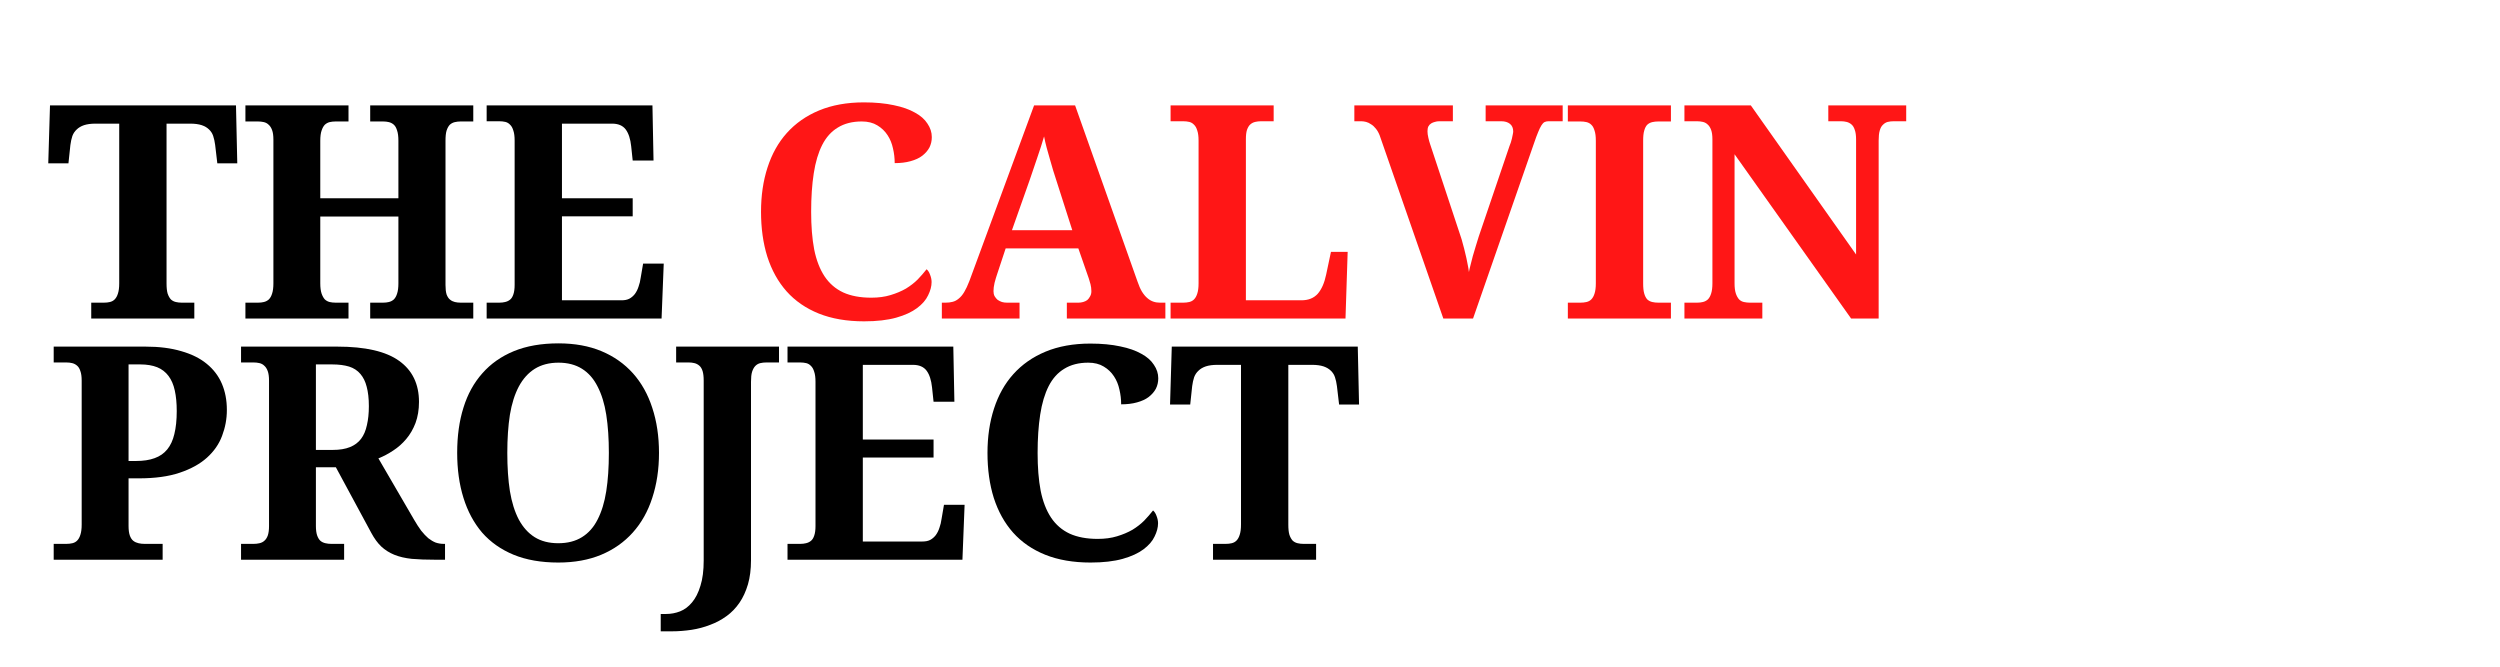 <?xml version="1.0" encoding="UTF-8"?>
<svg xmlns="http://www.w3.org/2000/svg" xmlns:xlink="http://www.w3.org/1999/xlink" width="180pt" height="48pt" viewBox="0 0 180 48" version="1.2">
<defs>
<g>
<symbol overflow="visible" id="glyph0-0">
<path style="stroke:none;" d="M 2.031 -15.344 L 10.844 -15.344 L 10.844 0 L 2.031 0 Z M 3.109 -1.094 L 9.75 -1.094 L 9.75 -14.25 L 3.109 -14.25 Z M 3.109 -1.094 "/>
</symbol>
<symbol overflow="visible" id="glyph0-1">
<path style="stroke:none;" d="M 8.719 -2.531 C 8.719 -2.227 8.742 -1.984 8.797 -1.797 C 8.859 -1.617 8.938 -1.477 9.031 -1.375 C 9.133 -1.281 9.254 -1.219 9.391 -1.188 C 9.523 -1.156 9.664 -1.141 9.812 -1.141 L 10.719 -1.141 L 10.719 0 L 3.297 0 L 3.297 -1.141 L 4.203 -1.141 C 4.367 -1.141 4.516 -1.156 4.641 -1.188 C 4.773 -1.219 4.891 -1.281 4.984 -1.375 C 5.086 -1.477 5.164 -1.617 5.219 -1.797 C 5.281 -1.984 5.312 -2.227 5.312 -2.531 L 5.312 -14.031 L 3.594 -14.031 C 3.27 -14.031 3 -13.992 2.781 -13.922 C 2.562 -13.848 2.383 -13.742 2.25 -13.609 C 2.113 -13.484 2.008 -13.328 1.938 -13.141 C 1.875 -12.953 1.828 -12.738 1.797 -12.5 L 1.656 -11.172 L 0.203 -11.172 L 0.328 -15.344 L 13.719 -15.344 L 13.812 -11.172 L 12.375 -11.172 L 12.219 -12.5 C 12.188 -12.738 12.141 -12.953 12.078 -13.141 C 12.016 -13.328 11.914 -13.484 11.781 -13.609 C 11.645 -13.742 11.469 -13.848 11.25 -13.922 C 11.031 -13.992 10.758 -14.031 10.438 -14.031 L 8.719 -14.031 Z M 8.719 -2.531 "/>
</symbol>
<symbol overflow="visible" id="glyph0-2">
<path style="stroke:none;" d="M 9.578 0 L 9.578 -1.141 L 10.5 -1.141 C 10.656 -1.141 10.797 -1.156 10.922 -1.188 C 11.055 -1.219 11.176 -1.281 11.281 -1.375 C 11.383 -1.477 11.461 -1.617 11.516 -1.797 C 11.578 -1.984 11.609 -2.227 11.609 -2.531 L 11.609 -7.344 L 5.984 -7.344 L 5.984 -2.531 C 5.984 -2.227 6.016 -1.984 6.078 -1.797 C 6.141 -1.617 6.219 -1.477 6.312 -1.375 C 6.414 -1.281 6.531 -1.219 6.656 -1.188 C 6.789 -1.156 6.938 -1.141 7.094 -1.141 L 8.016 -1.141 L 8.016 0 L 0.594 0 L 0.594 -1.141 L 1.5 -1.141 C 1.656 -1.141 1.797 -1.156 1.922 -1.188 C 2.055 -1.219 2.176 -1.281 2.281 -1.375 C 2.383 -1.477 2.461 -1.617 2.516 -1.797 C 2.578 -1.984 2.609 -2.227 2.609 -2.531 L 2.609 -12.875 C 2.609 -13.164 2.578 -13.395 2.516 -13.562 C 2.453 -13.738 2.367 -13.867 2.266 -13.953 C 2.172 -14.047 2.055 -14.109 1.922 -14.141 C 1.785 -14.172 1.645 -14.188 1.5 -14.188 L 0.594 -14.188 L 0.594 -15.344 L 8.016 -15.344 L 8.016 -14.188 L 7.094 -14.188 C 6.938 -14.188 6.789 -14.172 6.656 -14.141 C 6.531 -14.109 6.414 -14.047 6.312 -13.953 C 6.219 -13.859 6.141 -13.719 6.078 -13.531 C 6.016 -13.352 5.984 -13.109 5.984 -12.797 L 5.984 -8.656 L 11.609 -8.656 L 11.609 -12.797 C 11.609 -13.109 11.578 -13.352 11.516 -13.531 C 11.461 -13.719 11.383 -13.859 11.281 -13.953 C 11.176 -14.047 11.055 -14.109 10.922 -14.141 C 10.797 -14.172 10.656 -14.188 10.5 -14.188 L 9.578 -14.188 L 9.578 -15.344 L 17 -15.344 L 17 -14.188 L 16.094 -14.188 C 15.945 -14.188 15.805 -14.172 15.672 -14.141 C 15.535 -14.109 15.414 -14.047 15.312 -13.953 C 15.219 -13.859 15.141 -13.719 15.078 -13.531 C 15.023 -13.352 15 -13.109 15 -12.797 L 15 -2.422 C 15 -2.141 15.023 -1.91 15.078 -1.734 C 15.141 -1.566 15.223 -1.441 15.328 -1.359 C 15.43 -1.273 15.547 -1.219 15.672 -1.188 C 15.805 -1.156 15.945 -1.141 16.094 -1.141 L 17 -1.141 L 17 0 Z M 9.578 0 "/>
</symbol>
<symbol overflow="visible" id="glyph0-3">
<path style="stroke:none;" d="M 6.016 -1.312 L 10.312 -1.312 C 10.531 -1.312 10.711 -1.348 10.859 -1.422 C 11.016 -1.504 11.148 -1.617 11.266 -1.766 C 11.379 -1.922 11.469 -2.098 11.531 -2.297 C 11.602 -2.492 11.656 -2.711 11.688 -2.953 L 11.859 -3.953 L 13.344 -3.953 L 13.188 0 L 0.594 0 L 0.594 -1.141 L 1.5 -1.141 C 1.656 -1.141 1.797 -1.156 1.922 -1.188 C 2.055 -1.219 2.176 -1.273 2.281 -1.359 C 2.383 -1.441 2.461 -1.566 2.516 -1.734 C 2.578 -1.91 2.609 -2.141 2.609 -2.422 L 2.609 -12.812 C 2.609 -13.113 2.578 -13.352 2.516 -13.531 C 2.461 -13.719 2.383 -13.859 2.281 -13.953 C 2.188 -14.055 2.07 -14.125 1.938 -14.156 C 1.801 -14.188 1.656 -14.203 1.5 -14.203 L 0.594 -14.203 L 0.594 -15.344 L 12.531 -15.344 L 12.609 -11.375 L 11.109 -11.375 L 11 -12.406 C 10.945 -12.926 10.816 -13.328 10.609 -13.609 C 10.398 -13.891 10.07 -14.031 9.625 -14.031 L 6.016 -14.031 L 6.016 -8.656 L 11.109 -8.656 L 11.109 -7.359 L 6.016 -7.359 Z M 6.016 -1.312 "/>
</symbol>
<symbol overflow="visible" id="glyph0-4">
<path style="stroke:none;" d=""/>
</symbol>
<symbol overflow="visible" id="glyph0-5">
<path style="stroke:none;" d="M 9.125 -1.5 C 9.645 -1.5 10.109 -1.562 10.516 -1.688 C 10.93 -1.812 11.301 -1.969 11.625 -2.156 C 11.945 -2.352 12.227 -2.57 12.469 -2.812 C 12.707 -3.062 12.922 -3.305 13.109 -3.547 C 13.211 -3.461 13.297 -3.332 13.359 -3.156 C 13.43 -2.977 13.469 -2.801 13.469 -2.625 C 13.469 -2.32 13.383 -2.004 13.219 -1.672 C 13.062 -1.336 12.797 -1.031 12.422 -0.75 C 12.047 -0.469 11.547 -0.238 10.922 -0.062 C 10.297 0.113 9.523 0.203 8.609 0.203 C 7.367 0.203 6.281 0.016 5.344 -0.359 C 4.414 -0.734 3.645 -1.266 3.031 -1.953 C 2.414 -2.648 1.953 -3.484 1.641 -4.453 C 1.336 -5.43 1.188 -6.508 1.188 -7.688 C 1.188 -8.852 1.344 -9.914 1.656 -10.875 C 1.969 -11.844 2.43 -12.672 3.047 -13.359 C 3.672 -14.055 4.445 -14.598 5.375 -14.984 C 6.301 -15.367 7.375 -15.562 8.594 -15.562 C 9.414 -15.562 10.133 -15.492 10.75 -15.359 C 11.363 -15.234 11.867 -15.055 12.266 -14.828 C 12.672 -14.609 12.973 -14.344 13.172 -14.031 C 13.379 -13.727 13.484 -13.406 13.484 -13.062 C 13.484 -12.789 13.426 -12.539 13.312 -12.312 C 13.195 -12.094 13.023 -11.895 12.797 -11.719 C 12.578 -11.551 12.297 -11.422 11.953 -11.328 C 11.617 -11.234 11.238 -11.188 10.812 -11.188 C 10.812 -11.551 10.77 -11.906 10.688 -12.25 C 10.613 -12.602 10.484 -12.922 10.297 -13.203 C 10.109 -13.492 9.863 -13.727 9.562 -13.906 C 9.258 -14.094 8.883 -14.188 8.438 -14.188 C 7.758 -14.188 7.188 -14.039 6.719 -13.75 C 6.25 -13.469 5.875 -13.051 5.594 -12.5 C 5.312 -11.945 5.109 -11.266 4.984 -10.453 C 4.859 -9.641 4.797 -8.719 4.797 -7.688 C 4.797 -6.656 4.867 -5.75 5.016 -4.969 C 5.172 -4.195 5.422 -3.551 5.766 -3.031 C 6.109 -2.52 6.555 -2.133 7.109 -1.875 C 7.66 -1.625 8.332 -1.5 9.125 -1.5 Z M 9.125 -1.5 "/>
</symbol>
<symbol overflow="visible" id="glyph0-6">
<path style="stroke:none;" d="M 4.672 -5.047 L 4.062 -3.203 C 4 -3.023 3.938 -2.816 3.875 -2.578 C 3.82 -2.348 3.797 -2.145 3.797 -1.969 C 3.797 -1.832 3.82 -1.711 3.875 -1.609 C 3.938 -1.504 4.008 -1.414 4.094 -1.344 C 4.188 -1.281 4.289 -1.227 4.406 -1.188 C 4.52 -1.156 4.641 -1.141 4.766 -1.141 L 5.672 -1.141 L 5.672 0 L 0.078 0 L 0.078 -1.141 L 0.344 -1.141 C 0.531 -1.141 0.703 -1.16 0.859 -1.203 C 1.016 -1.242 1.16 -1.32 1.297 -1.438 C 1.441 -1.551 1.57 -1.707 1.688 -1.906 C 1.812 -2.113 1.938 -2.379 2.062 -2.703 L 6.719 -15.344 L 9.672 -15.344 L 14.156 -2.688 C 14.258 -2.383 14.367 -2.133 14.484 -1.938 C 14.609 -1.738 14.738 -1.582 14.875 -1.469 C 15.008 -1.352 15.148 -1.27 15.297 -1.219 C 15.453 -1.164 15.613 -1.141 15.781 -1.141 L 16.172 -1.141 L 16.172 0 L 9.078 0 L 9.078 -1.141 L 9.922 -1.141 C 10.023 -1.141 10.133 -1.156 10.25 -1.188 C 10.363 -1.219 10.461 -1.266 10.547 -1.328 C 10.629 -1.398 10.695 -1.488 10.75 -1.594 C 10.812 -1.695 10.844 -1.82 10.844 -1.969 C 10.844 -2.145 10.82 -2.312 10.781 -2.469 C 10.738 -2.633 10.695 -2.773 10.656 -2.891 L 9.906 -5.047 Z M 8.344 -9.875 C 8.258 -10.125 8.176 -10.383 8.094 -10.656 C 8.02 -10.926 7.941 -11.195 7.859 -11.469 C 7.773 -11.75 7.695 -12.023 7.625 -12.297 C 7.551 -12.578 7.488 -12.848 7.438 -13.109 C 7.375 -12.891 7.301 -12.648 7.219 -12.391 C 7.133 -12.129 7.047 -11.863 6.953 -11.594 C 6.859 -11.32 6.766 -11.047 6.672 -10.766 C 6.578 -10.492 6.488 -10.234 6.406 -9.984 L 5.125 -6.359 L 9.469 -6.359 Z M 8.344 -9.875 "/>
</symbol>
<symbol overflow="visible" id="glyph0-7">
<path style="stroke:none;" d="M 0.594 0 L 0.594 -1.141 L 1.5 -1.141 C 1.656 -1.141 1.801 -1.156 1.938 -1.188 C 2.07 -1.219 2.188 -1.281 2.281 -1.375 C 2.383 -1.477 2.461 -1.617 2.516 -1.797 C 2.578 -1.984 2.609 -2.227 2.609 -2.531 L 2.609 -12.812 C 2.609 -13.113 2.578 -13.352 2.516 -13.531 C 2.461 -13.719 2.383 -13.859 2.281 -13.953 C 2.188 -14.055 2.07 -14.125 1.938 -14.156 C 1.801 -14.188 1.656 -14.203 1.5 -14.203 L 0.594 -14.203 L 0.594 -15.344 L 8.016 -15.344 L 8.016 -14.203 L 7.109 -14.203 C 6.961 -14.203 6.82 -14.188 6.688 -14.156 C 6.551 -14.125 6.43 -14.062 6.328 -13.969 C 6.234 -13.883 6.156 -13.754 6.094 -13.578 C 6.039 -13.41 6.016 -13.18 6.016 -12.891 L 6.016 -1.312 L 10.016 -1.312 C 10.516 -1.312 10.906 -1.469 11.188 -1.781 C 11.469 -2.102 11.672 -2.566 11.797 -3.172 L 12.141 -4.797 L 13.344 -4.797 L 13.188 0 Z M 0.594 0 "/>
</symbol>
<symbol overflow="visible" id="glyph0-8">
<path style="stroke:none;" d="M 15 -14.203 L 13.969 -14.203 C 13.863 -14.203 13.77 -14.18 13.688 -14.141 C 13.613 -14.098 13.539 -14.02 13.469 -13.906 C 13.395 -13.789 13.316 -13.629 13.234 -13.422 C 13.148 -13.223 13.051 -12.957 12.938 -12.625 L 8.547 0 L 6.406 0 L 1.828 -13.172 C 1.754 -13.367 1.66 -13.535 1.547 -13.672 C 1.441 -13.805 1.328 -13.91 1.203 -13.984 C 1.086 -14.066 0.969 -14.125 0.844 -14.156 C 0.719 -14.188 0.602 -14.203 0.5 -14.203 L 0 -14.203 L 0 -15.344 L 7.094 -15.344 L 7.094 -14.203 L 6.109 -14.203 C 6.004 -14.203 5.898 -14.188 5.797 -14.156 C 5.703 -14.133 5.613 -14.098 5.531 -14.047 C 5.445 -13.992 5.379 -13.922 5.328 -13.828 C 5.285 -13.734 5.266 -13.617 5.266 -13.484 C 5.266 -13.348 5.285 -13.191 5.328 -13.016 C 5.367 -12.836 5.41 -12.688 5.453 -12.562 L 7.641 -5.953 C 7.703 -5.785 7.758 -5.594 7.812 -5.375 C 7.875 -5.164 7.93 -4.941 7.984 -4.703 C 8.047 -4.461 8.098 -4.223 8.141 -3.984 C 8.191 -3.754 8.227 -3.539 8.25 -3.344 C 8.27 -3.469 8.305 -3.629 8.359 -3.828 C 8.41 -4.035 8.469 -4.258 8.531 -4.5 C 8.602 -4.75 8.676 -4.992 8.75 -5.234 C 8.82 -5.473 8.891 -5.691 8.953 -5.891 L 11.172 -12.422 C 11.203 -12.492 11.234 -12.578 11.266 -12.672 C 11.297 -12.766 11.32 -12.859 11.344 -12.953 C 11.363 -13.055 11.383 -13.156 11.406 -13.25 C 11.426 -13.344 11.438 -13.414 11.438 -13.469 C 11.438 -13.707 11.359 -13.891 11.203 -14.016 C 11.047 -14.141 10.836 -14.203 10.578 -14.203 L 9.453 -14.203 L 9.453 -15.344 L 15 -15.344 Z M 15 -14.203 "/>
</symbol>
<symbol overflow="visible" id="glyph0-9">
<path style="stroke:none;" d="M 0.594 0 L 0.594 -1.141 L 1.5 -1.141 C 1.656 -1.141 1.801 -1.156 1.938 -1.188 C 2.07 -1.219 2.188 -1.281 2.281 -1.375 C 2.383 -1.477 2.461 -1.617 2.516 -1.797 C 2.578 -1.984 2.609 -2.227 2.609 -2.531 L 2.609 -12.797 C 2.609 -13.109 2.578 -13.352 2.516 -13.531 C 2.461 -13.719 2.383 -13.859 2.281 -13.953 C 2.188 -14.047 2.07 -14.109 1.938 -14.141 C 1.801 -14.172 1.656 -14.188 1.5 -14.188 L 0.594 -14.188 L 0.594 -15.344 L 8.016 -15.344 L 8.016 -14.188 L 7.109 -14.188 C 6.953 -14.188 6.805 -14.172 6.672 -14.141 C 6.535 -14.109 6.414 -14.047 6.312 -13.953 C 6.219 -13.859 6.145 -13.719 6.094 -13.531 C 6.039 -13.352 6.016 -13.109 6.016 -12.797 L 6.016 -2.531 C 6.016 -2.227 6.039 -1.984 6.094 -1.797 C 6.145 -1.617 6.219 -1.477 6.312 -1.375 C 6.414 -1.281 6.535 -1.219 6.672 -1.188 C 6.805 -1.156 6.953 -1.141 7.109 -1.141 L 8.016 -1.141 L 8.016 0 Z M 0.594 0 "/>
</symbol>
<symbol overflow="visible" id="glyph0-10">
<path style="stroke:none;" d="M 12.594 0 L 4.203 -11.828 L 4.203 -2.531 C 4.203 -2.227 4.234 -1.984 4.297 -1.797 C 4.359 -1.617 4.438 -1.477 4.531 -1.375 C 4.625 -1.281 4.738 -1.219 4.875 -1.188 C 5.02 -1.156 5.164 -1.141 5.312 -1.141 L 6.203 -1.141 L 6.203 0 L 0.594 0 L 0.594 -1.141 L 1.5 -1.141 C 1.656 -1.141 1.797 -1.156 1.922 -1.188 C 2.055 -1.219 2.176 -1.281 2.281 -1.375 C 2.383 -1.477 2.461 -1.617 2.516 -1.797 C 2.578 -1.984 2.609 -2.227 2.609 -2.531 L 2.609 -12.891 C 2.609 -13.18 2.578 -13.41 2.516 -13.578 C 2.453 -13.754 2.367 -13.883 2.266 -13.969 C 2.172 -14.062 2.055 -14.125 1.922 -14.156 C 1.785 -14.188 1.645 -14.203 1.5 -14.203 L 0.594 -14.203 L 0.594 -15.344 L 5.375 -15.344 L 12.953 -4.609 L 12.953 -12.891 C 12.953 -13.18 12.922 -13.41 12.859 -13.578 C 12.805 -13.754 12.727 -13.883 12.625 -13.969 C 12.52 -14.062 12.398 -14.125 12.266 -14.156 C 12.141 -14.188 12.004 -14.203 11.859 -14.203 L 10.953 -14.203 L 10.953 -15.344 L 16.562 -15.344 L 16.562 -14.203 L 15.656 -14.203 C 15.508 -14.203 15.367 -14.188 15.234 -14.156 C 15.109 -14.125 14.992 -14.055 14.891 -13.953 C 14.785 -13.859 14.707 -13.719 14.656 -13.531 C 14.602 -13.352 14.578 -13.113 14.578 -12.812 L 14.578 0 Z M 12.594 0 "/>
</symbol>
<symbol overflow="visible" id="glyph0-11">
<path style="stroke:none;" d="M 13.062 -10.781 C 13.062 -10.133 12.945 -9.516 12.719 -8.922 C 12.5 -8.328 12.133 -7.801 11.625 -7.344 C 11.125 -6.895 10.473 -6.535 9.672 -6.266 C 8.867 -5.992 7.883 -5.859 6.719 -5.859 L 5.984 -5.859 L 5.984 -2.422 C 5.984 -2.141 6.016 -1.91 6.078 -1.734 C 6.141 -1.566 6.223 -1.441 6.328 -1.359 C 6.441 -1.273 6.566 -1.219 6.703 -1.188 C 6.836 -1.156 6.984 -1.141 7.141 -1.141 L 8.438 -1.141 L 8.438 0 L 0.594 0 L 0.594 -1.141 L 1.5 -1.141 C 1.656 -1.141 1.801 -1.156 1.938 -1.188 C 2.07 -1.219 2.188 -1.281 2.281 -1.375 C 2.383 -1.477 2.461 -1.617 2.516 -1.797 C 2.578 -1.984 2.609 -2.227 2.609 -2.531 L 2.609 -12.891 C 2.609 -13.18 2.578 -13.41 2.516 -13.578 C 2.461 -13.754 2.383 -13.883 2.281 -13.969 C 2.176 -14.062 2.055 -14.125 1.922 -14.156 C 1.797 -14.188 1.656 -14.203 1.5 -14.203 L 0.594 -14.203 L 0.594 -15.344 L 7.203 -15.344 C 8.191 -15.344 9.051 -15.234 9.781 -15.016 C 10.52 -14.805 11.129 -14.504 11.609 -14.109 C 12.098 -13.711 12.461 -13.234 12.703 -12.672 C 12.941 -12.117 13.062 -11.488 13.062 -10.781 Z M 5.984 -7.109 L 6.516 -7.109 C 7.047 -7.109 7.492 -7.176 7.859 -7.312 C 8.234 -7.445 8.535 -7.656 8.766 -7.938 C 9.004 -8.227 9.176 -8.598 9.281 -9.047 C 9.395 -9.504 9.453 -10.055 9.453 -10.703 C 9.453 -11.273 9.406 -11.77 9.312 -12.188 C 9.219 -12.613 9.066 -12.961 8.859 -13.234 C 8.648 -13.516 8.379 -13.723 8.047 -13.859 C 7.711 -13.992 7.305 -14.062 6.828 -14.062 L 5.984 -14.062 Z M 5.984 -7.109 "/>
</symbol>
<symbol overflow="visible" id="glyph0-12">
<path style="stroke:none;" d="M 0.594 -1.141 L 1.5 -1.141 C 1.645 -1.141 1.785 -1.156 1.922 -1.188 C 2.055 -1.219 2.172 -1.273 2.266 -1.359 C 2.367 -1.441 2.453 -1.566 2.516 -1.734 C 2.578 -1.91 2.609 -2.141 2.609 -2.422 L 2.609 -12.891 C 2.609 -13.18 2.578 -13.41 2.516 -13.578 C 2.453 -13.754 2.367 -13.883 2.266 -13.969 C 2.172 -14.062 2.055 -14.125 1.922 -14.156 C 1.785 -14.188 1.645 -14.203 1.5 -14.203 L 0.594 -14.203 L 0.594 -15.344 L 7.516 -15.344 C 9.547 -15.344 11.035 -15 11.984 -14.312 C 12.93 -13.633 13.406 -12.648 13.406 -11.359 C 13.406 -10.797 13.32 -10.289 13.156 -9.844 C 12.988 -9.406 12.766 -9.02 12.484 -8.688 C 12.211 -8.363 11.898 -8.086 11.547 -7.859 C 11.203 -7.629 10.848 -7.441 10.484 -7.297 L 13.047 -2.891 C 13.223 -2.586 13.395 -2.32 13.562 -2.094 C 13.738 -1.875 13.91 -1.691 14.078 -1.547 C 14.254 -1.41 14.43 -1.305 14.609 -1.234 C 14.797 -1.172 14.988 -1.141 15.188 -1.141 L 15.281 -1.141 L 15.281 0 L 14.578 0 C 13.93 0 13.367 -0.02 12.891 -0.062 C 12.41 -0.113 11.988 -0.211 11.625 -0.359 C 11.27 -0.504 10.957 -0.703 10.688 -0.953 C 10.426 -1.203 10.188 -1.531 9.969 -1.938 L 7.422 -6.656 L 5.984 -6.656 L 5.984 -2.422 C 5.984 -2.141 6.016 -1.91 6.078 -1.734 C 6.141 -1.566 6.219 -1.441 6.312 -1.359 C 6.414 -1.273 6.535 -1.219 6.672 -1.188 C 6.805 -1.156 6.945 -1.141 7.094 -1.141 L 8.016 -1.141 L 8.016 0 L 0.594 0 Z M 5.984 -7.906 L 7.203 -7.906 C 7.691 -7.906 8.102 -7.973 8.438 -8.109 C 8.77 -8.242 9.035 -8.441 9.234 -8.703 C 9.43 -8.961 9.57 -9.289 9.656 -9.688 C 9.75 -10.082 9.797 -10.539 9.797 -11.062 C 9.797 -11.613 9.742 -12.078 9.641 -12.453 C 9.547 -12.828 9.395 -13.133 9.188 -13.375 C 8.977 -13.625 8.707 -13.801 8.375 -13.906 C 8.039 -14.008 7.633 -14.062 7.156 -14.062 L 5.984 -14.062 Z M 5.984 -7.906 "/>
</symbol>
<symbol overflow="visible" id="glyph0-13">
<path style="stroke:none;" d="M 15.719 -7.688 C 15.719 -6.508 15.555 -5.43 15.234 -4.453 C 14.922 -3.484 14.453 -2.648 13.828 -1.953 C 13.211 -1.266 12.457 -0.734 11.562 -0.359 C 10.664 0.016 9.633 0.203 8.469 0.203 C 7.238 0.203 6.164 0.016 5.25 -0.359 C 4.344 -0.734 3.586 -1.266 2.984 -1.953 C 2.391 -2.648 1.941 -3.484 1.641 -4.453 C 1.336 -5.43 1.188 -6.516 1.188 -7.703 C 1.188 -8.898 1.336 -9.984 1.641 -10.953 C 1.941 -11.922 2.395 -12.742 3 -13.422 C 3.602 -14.109 4.359 -14.641 5.266 -15.016 C 6.18 -15.391 7.254 -15.578 8.484 -15.578 C 9.648 -15.578 10.68 -15.391 11.578 -15.016 C 12.473 -14.641 13.227 -14.109 13.844 -13.422 C 14.457 -12.734 14.922 -11.906 15.234 -10.938 C 15.555 -9.969 15.719 -8.883 15.719 -7.688 Z M 4.797 -7.688 C 4.797 -6.656 4.859 -5.738 4.984 -4.938 C 5.117 -4.133 5.332 -3.453 5.625 -2.891 C 5.926 -2.336 6.305 -1.914 6.766 -1.625 C 7.234 -1.332 7.801 -1.188 8.469 -1.188 C 9.133 -1.188 9.703 -1.332 10.172 -1.625 C 10.641 -1.914 11.016 -2.336 11.297 -2.891 C 11.586 -3.453 11.797 -4.133 11.922 -4.938 C 12.047 -5.738 12.109 -6.656 12.109 -7.688 C 12.109 -8.719 12.047 -9.633 11.922 -10.438 C 11.797 -11.238 11.586 -11.914 11.297 -12.469 C 11.016 -13.031 10.641 -13.457 10.172 -13.75 C 9.711 -14.039 9.148 -14.188 8.484 -14.188 C 7.816 -14.188 7.25 -14.039 6.781 -13.75 C 6.312 -13.457 5.926 -13.031 5.625 -12.469 C 5.332 -11.914 5.117 -11.238 4.984 -10.438 C 4.859 -9.633 4.797 -8.719 4.797 -7.688 Z M 4.797 -7.688 "/>
</symbol>
<symbol overflow="visible" id="glyph0-14">
<path style="stroke:none;" d="M 7.672 -14.203 L 6.766 -14.203 C 6.609 -14.203 6.461 -14.188 6.328 -14.156 C 6.191 -14.125 6.07 -14.055 5.969 -13.953 C 5.875 -13.859 5.797 -13.719 5.734 -13.531 C 5.68 -13.352 5.656 -13.113 5.656 -12.812 L 5.656 0.047 C 5.656 0.691 5.582 1.266 5.438 1.766 C 5.289 2.273 5.086 2.719 4.828 3.094 C 4.566 3.477 4.254 3.801 3.891 4.062 C 3.535 4.32 3.145 4.531 2.719 4.688 C 2.301 4.852 1.852 4.973 1.375 5.047 C 0.906 5.117 0.426 5.156 -0.062 5.156 L -0.844 5.156 L -0.844 3.906 L -0.453 3.906 C -0.109 3.906 0.223 3.844 0.547 3.719 C 0.867 3.594 1.156 3.379 1.406 3.078 C 1.664 2.773 1.867 2.375 2.016 1.875 C 2.172 1.383 2.25 0.781 2.25 0.062 L 2.25 -12.891 C 2.25 -13.18 2.223 -13.41 2.172 -13.578 C 2.117 -13.754 2.039 -13.883 1.938 -13.969 C 1.832 -14.062 1.711 -14.125 1.578 -14.156 C 1.453 -14.188 1.316 -14.203 1.172 -14.203 L 0.266 -14.203 L 0.266 -15.344 L 7.672 -15.344 Z M 7.672 -14.203 "/>
</symbol>
</g>
</defs>
<g id="surface1">
<g style="fill:rgb(0%,0%,0%);fill-opacity:1;">
  <use xlink:href="#glyph0-1" x="3.272" y="22.933"/>
</g>
<g style="fill:rgb(0%,0%,0%);fill-opacity:1;">
  <use xlink:href="#glyph0-2" x="17.076" y="22.933"/>
</g>
<g style="fill:rgb(0%,0%,0%);fill-opacity:1;">
  <use xlink:href="#glyph0-3" x="34.445" y="22.933"/>
</g>
<g style="fill:rgb(0%,0%,0%);fill-opacity:1;">
  <use xlink:href="#glyph0-4" x="48.248" y="22.933"/>
</g>
<g style="fill:rgb(100%,8.629%,8.629%);fill-opacity:1;">
  <use xlink:href="#glyph0-5" x="53.606" y="22.933"/>
</g>
<g style="fill:rgb(100%,8.629%,8.629%);fill-opacity:1;">
  <use xlink:href="#glyph0-6" x="67.735" y="22.933"/>
</g>
<g style="fill:rgb(100%,8.629%,8.629%);fill-opacity:1;">
  <use xlink:href="#glyph0-7" x="83.688" y="22.933"/>
</g>
<g style="fill:rgb(100%,8.629%,8.629%);fill-opacity:1;">
  <use xlink:href="#glyph0-8" x="97.513" y="22.933"/>
</g>
<g style="fill:rgb(100%,8.629%,8.629%);fill-opacity:1;">
  <use xlink:href="#glyph0-9" x="112.291" y="22.933"/>
</g>
<g style="fill:rgb(100%,8.629%,8.629%);fill-opacity:1;">
  <use xlink:href="#glyph0-10" x="120.685" y="22.933"/>
</g>
<g style="fill:rgb(0%,0%,0%);fill-opacity:1;">
  <use xlink:href="#glyph0-11" x="3.272" y="40.3"/>
</g>
<g style="fill:rgb(0%,0%,0%);fill-opacity:1;">
  <use xlink:href="#glyph0-12" x="16.761" y="40.3"/>
</g>
<g style="fill:rgb(0%,0%,0%);fill-opacity:1;">
  <use xlink:href="#glyph0-13" x="31.729" y="40.3"/>
</g>
<g style="fill:rgb(0%,0%,0%);fill-opacity:1;">
  <use xlink:href="#glyph0-14" x="48.416" y="40.3"/>
</g>
<g style="fill:rgb(0%,0%,0%);fill-opacity:1;">
  <use xlink:href="#glyph0-3" x="56.107" y="40.3"/>
</g>
<g style="fill:rgb(0%,0%,0%);fill-opacity:1;">
  <use xlink:href="#glyph0-5" x="69.911" y="40.3"/>
</g>
<g style="fill:rgb(0%,0%,0%);fill-opacity:1;">
  <use xlink:href="#glyph0-1" x="84.04" y="40.3"/>
</g>
</g>
</svg>
